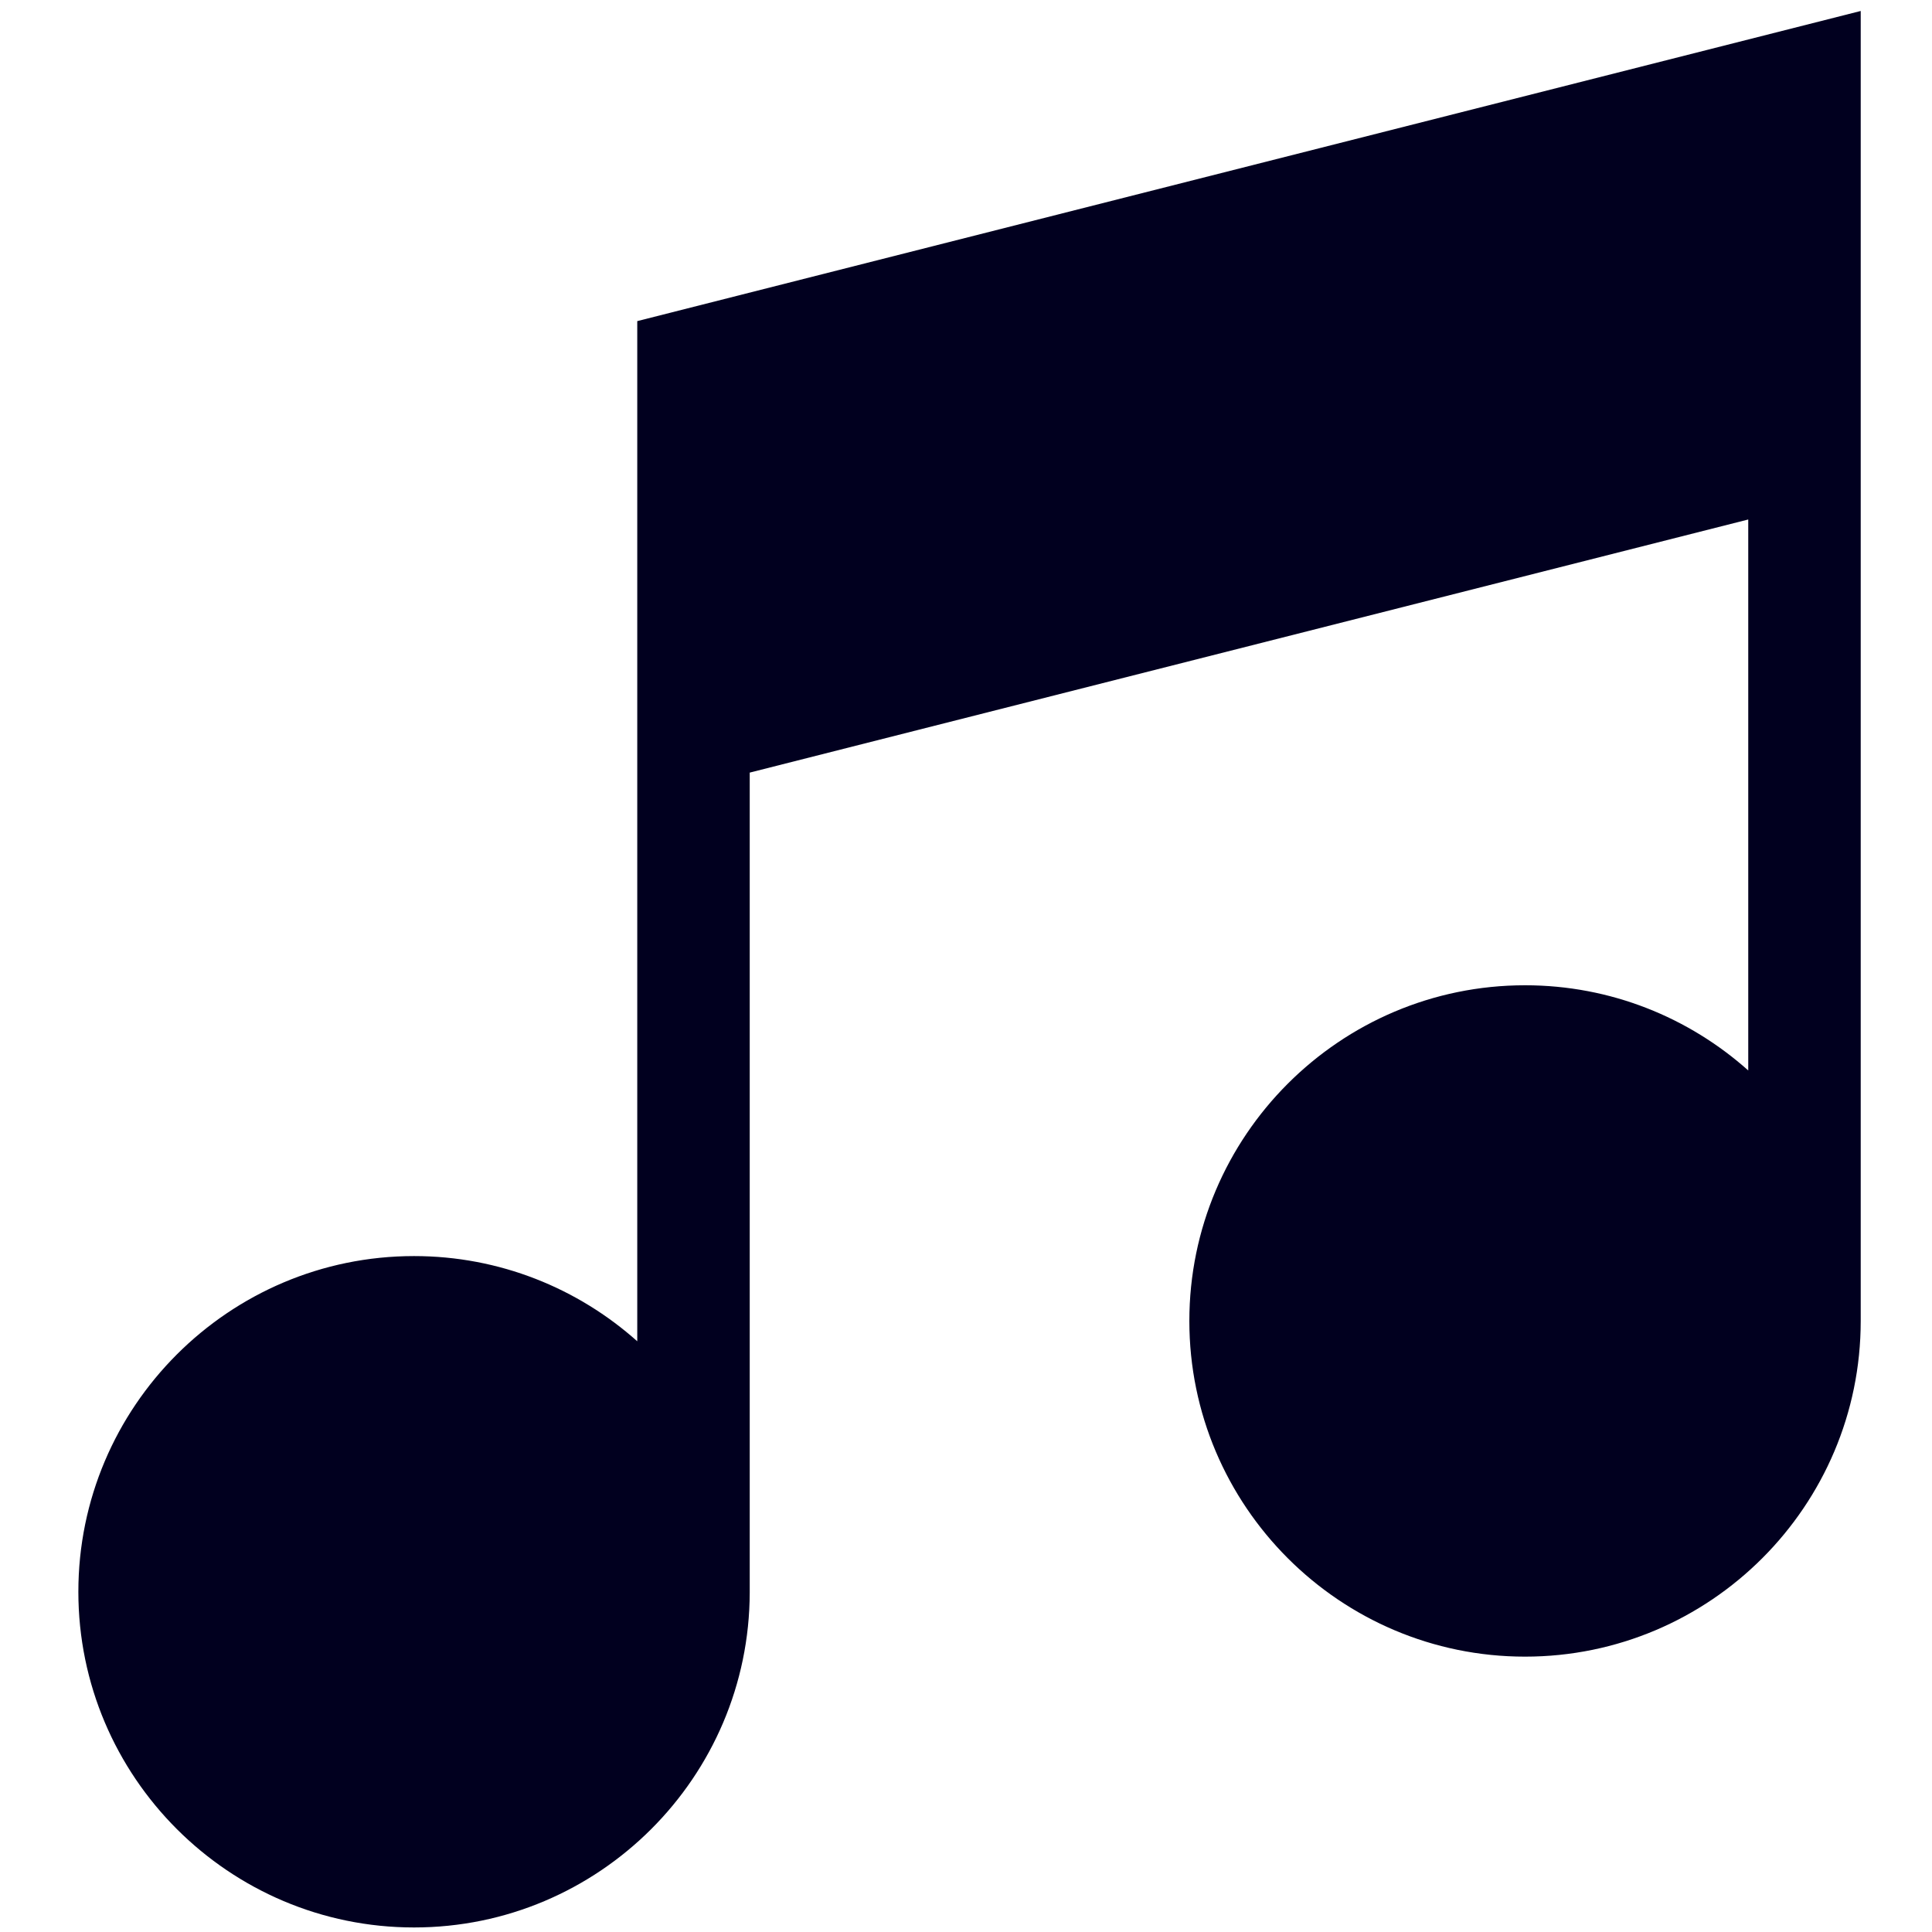 <svg width="154" height="154" viewBox="0 0 154 154" fill="none" xmlns="http://www.w3.org/2000/svg">
<g clip-path="url(#clip0_297_74)">
<path d="M50.796 25.596V106.913C46.064 102.692 39.828 100.122 33.003 100.122C18.249 100.122 6.246 112.125 6.246 126.88C6.246 141.634 18.249 153.638 33.003 153.638C47.739 153.638 59.73 141.665 59.761 126.936H59.761V61.584L139.353 41.409V85.327C134.621 81.106 128.386 78.536 121.561 78.536C106.806 78.536 94.803 90.539 94.803 105.293C94.803 120.048 106.806 132.051 121.561 132.051C136.315 132.051 148.318 120.048 148.318 105.293V0.875L50.796 25.596Z" fill="#01001F"/>
</g>
<defs>
<clipPath id="clip0_297_74">
<rect width="152.763" height="152.763" fill="white" transform="translate(0.9 0.875)"/>
</clipPath>
</defs>
</svg>
